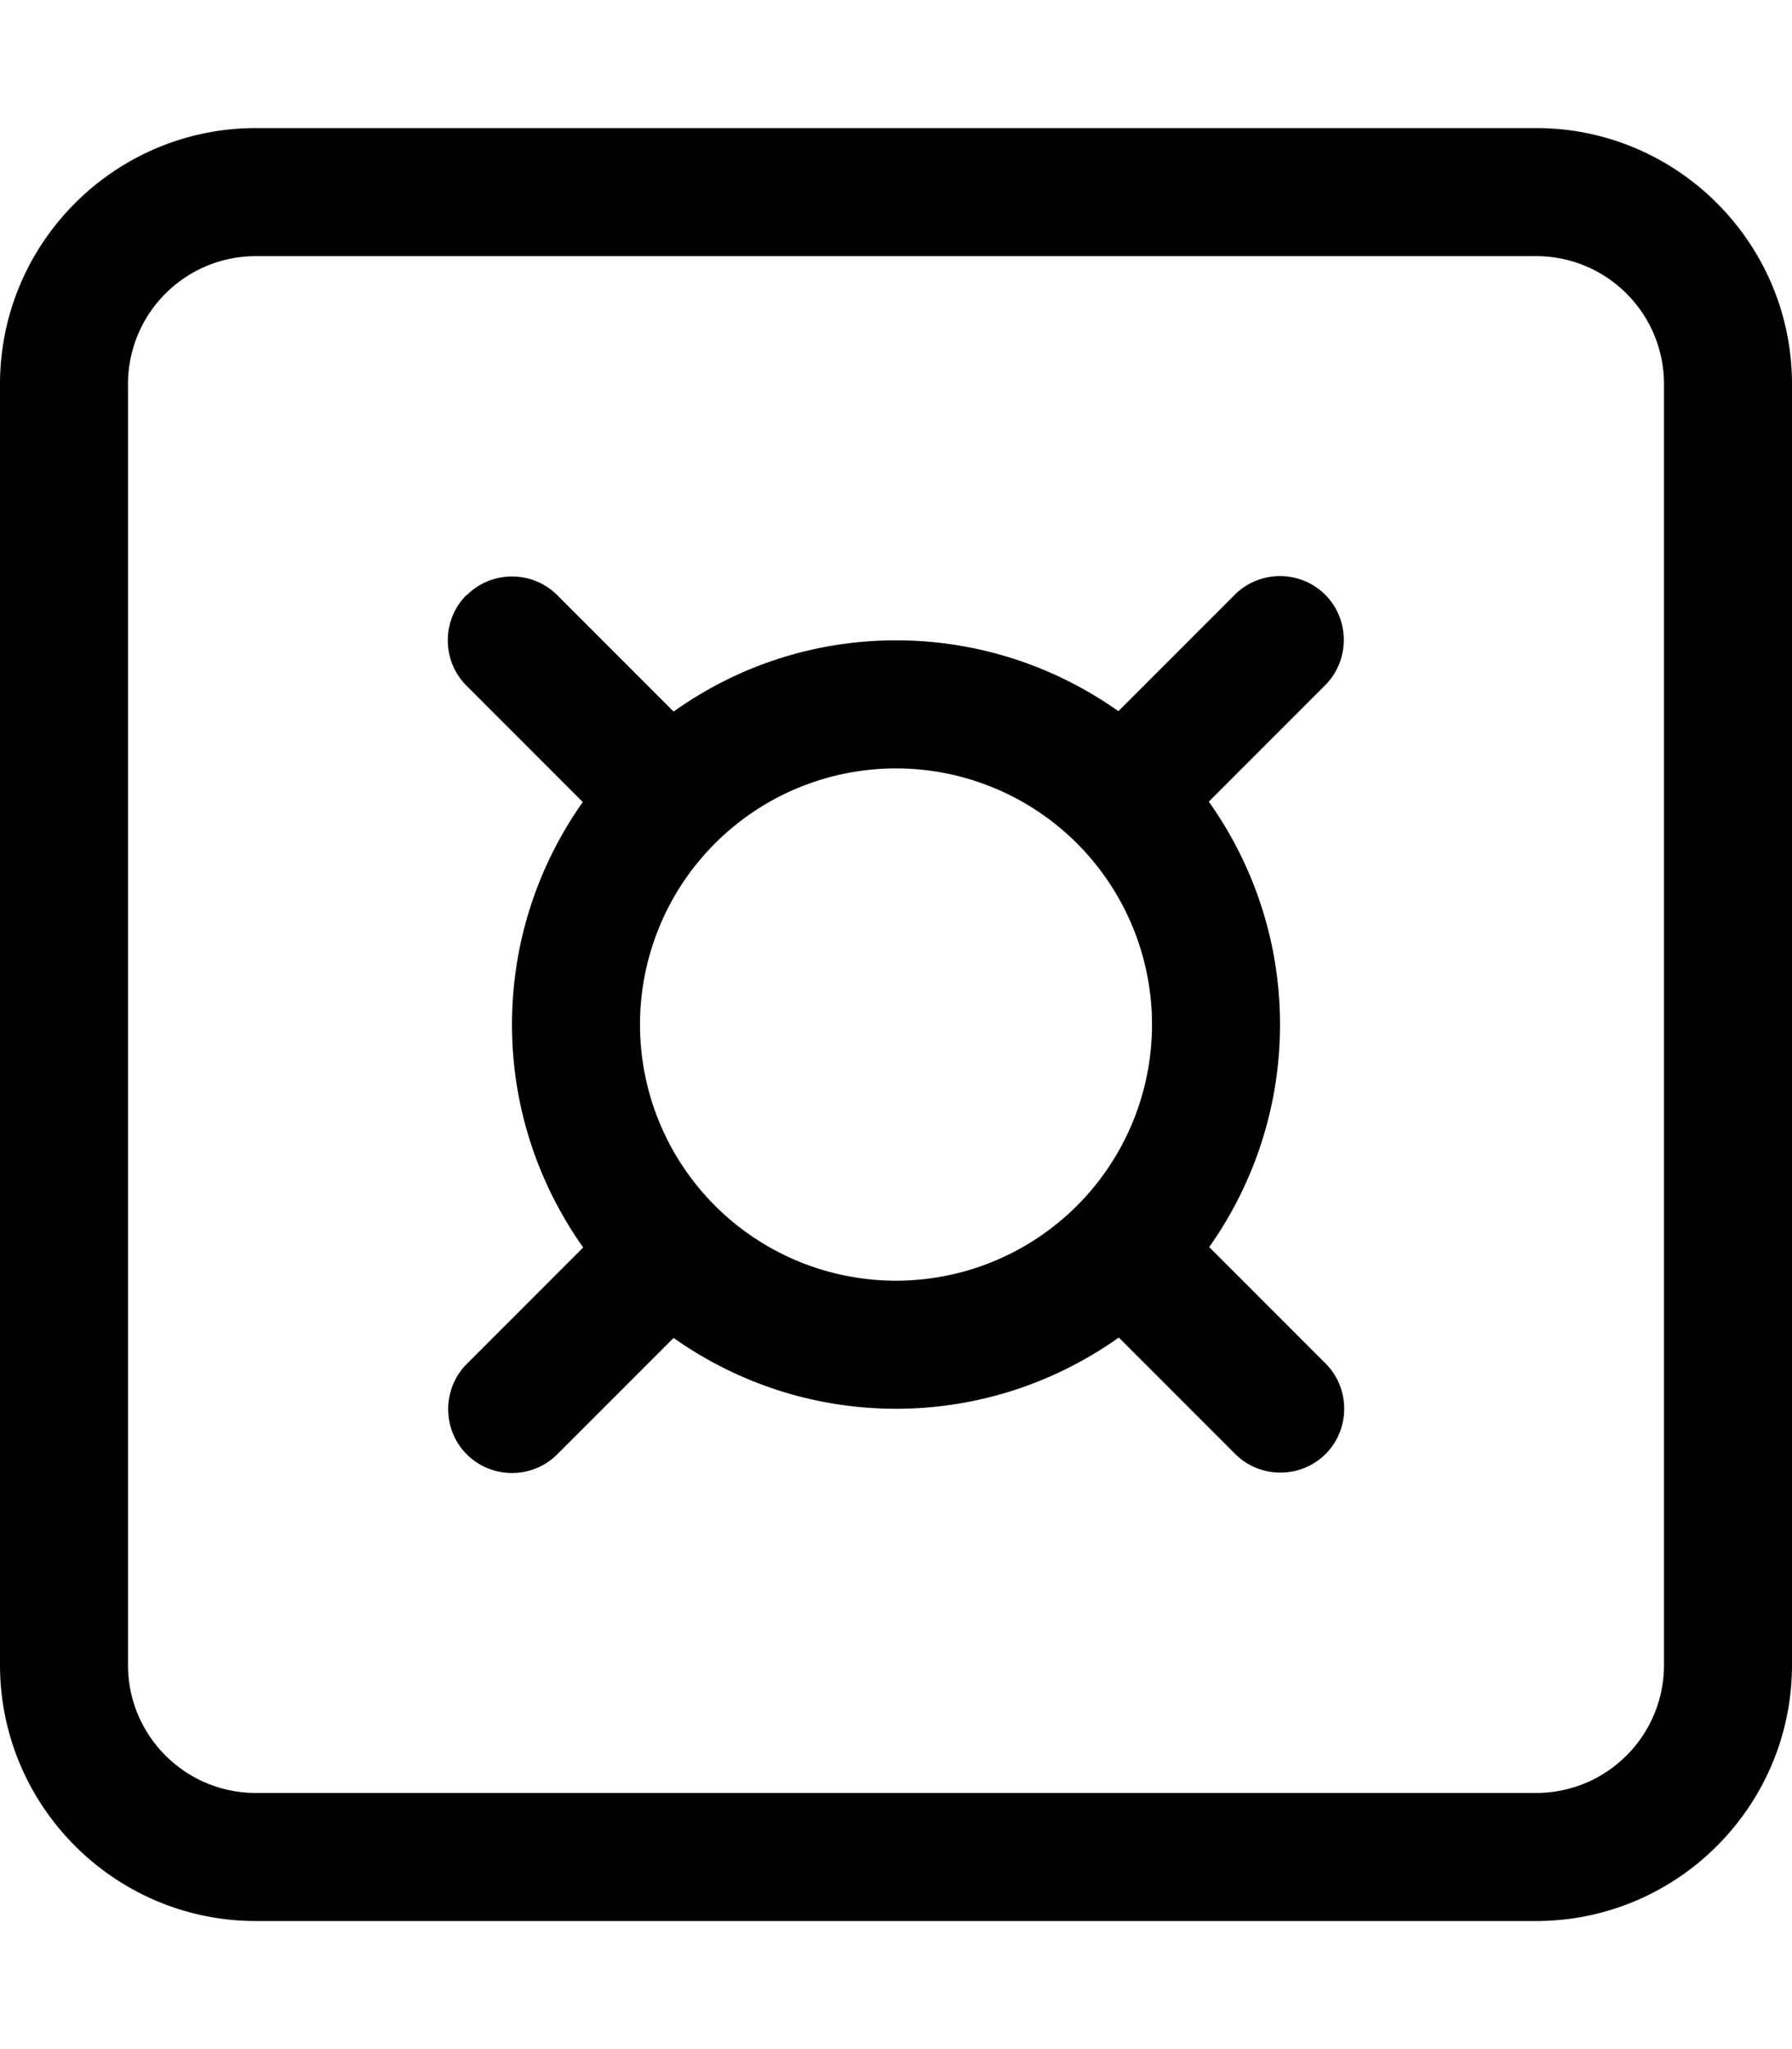 <svg xmlns="http://www.w3.org/2000/svg" viewBox="0 0 448 512"><!--! Font Awesome Pro 7.0.0 by @fontawesome - https://fontawesome.com License - https://fontawesome.com/license (Commercial License) Copyright 2025 Fonticons, Inc. --><path fill="currentColor" d="M64 64C46.3 64 32 78.3 32 96l0 320c0 17.7 14.3 32 32 32l320 0c17.7 0 32-14.3 32-32l0-320c0-17.7-14.3-32-32-32L64 64zM0 96C0 60.7 28.7 32 64 32l320 0c35.3 0 64 28.7 64 64l0 320c0 35.3-28.7 64-64 64L64 480c-35.3 0-64-28.7-64-64L0 96zm116.7 52.7c6.2-6.2 16.4-6.2 22.6 0l29.1 29.1C184.1 166.6 203.3 160 224 160s39.9 6.6 55.6 17.7l29.1-29.1c6.2-6.2 16.4-6.2 22.6 0s6.2 16.4 0 22.6l-29.1 29.1C313.4 216.1 320 235.3 320 256s-6.6 39.9-17.7 55.6l29.1 29.1c6.2 6.2 6.2 16.4 0 22.6s-16.4 6.2-22.6 0l-29.1-29.1C263.9 345.4 244.7 352 224 352s-39.9-6.6-55.6-17.7l-29.1 29.1c-6.2 6.2-16.4 6.2-22.6 0s-6.2-16.4 0-22.6l29.1-29.1C134.6 295.9 128 276.7 128 256s6.6-39.9 17.7-55.6l-29.1-29.1c-6.2-6.2-6.2-16.4 0-22.6zM224 320a64 64 0 1 0 0-128 64 64 0 1 0 0 128z"/></svg>